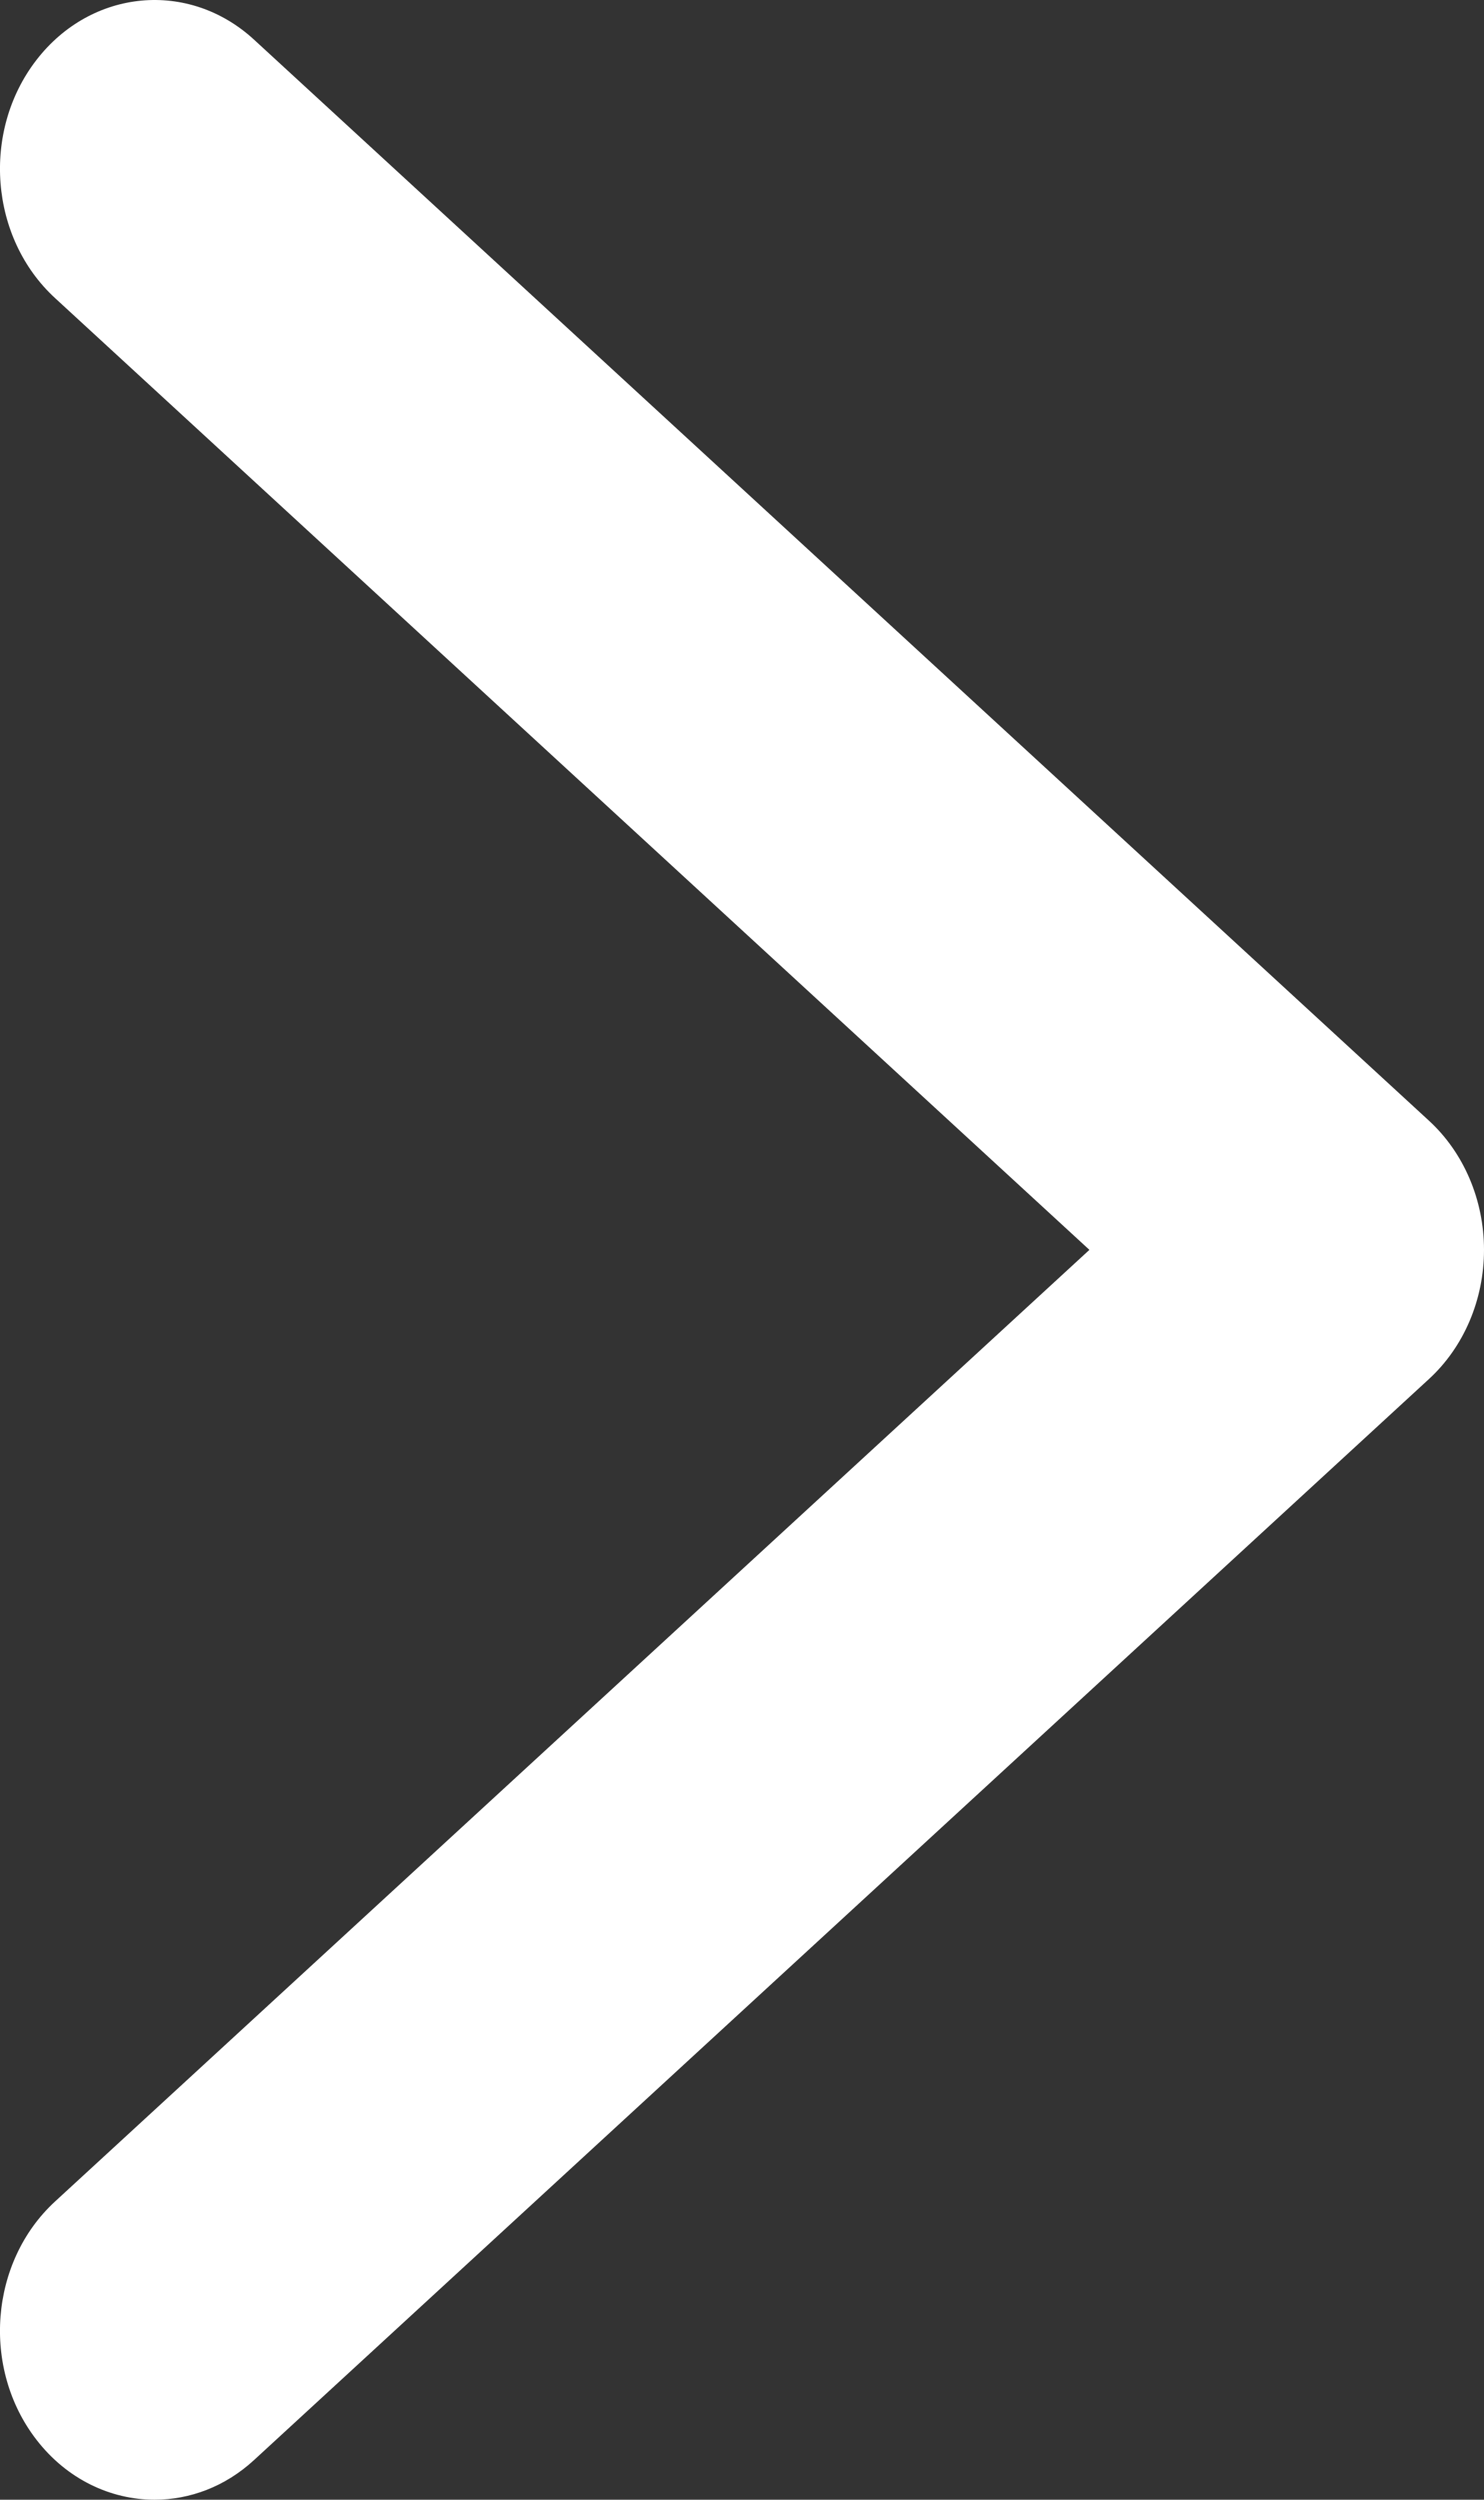 <?xml version="1.0" encoding="utf-8"?>
<!-- Generator: Adobe Illustrator 16.0.0, SVG Export Plug-In . SVG Version: 6.00 Build 0)  -->
<!DOCTYPE svg PUBLIC "-//W3C//DTD SVG 1.1//EN" "http://www.w3.org/Graphics/SVG/1.1/DTD/svg11.dtd">
<svg version="1.1" id="Layer_1" xmlns="http://www.w3.org/2000/svg" xmlns:xlink="http://www.w3.org/1999/xlink" x="0px" y="0px"
	 width="19px" height="32px" viewBox="0 0 19 32" enable-background="new 0 0 19 32" xml:space="preserve">
<rect x="0" y="0" width="19" height="32" fill="#333333" stroke="none"/>
<g>
	<path fill="#FFFFFF" d="M1.98,32c-0.564,0-1.124-0.262-1.515-0.77c-0.704-0.913-0.597-2.277,0.239-3.047L13.948,16L0.705,3.816
		C-0.132,3.047-0.239,1.683,0.465,0.77c0.704-0.914,1.953-1.031,2.789-0.261l15.042,13.838C18.742,14.757,19,15.362,19,16
		s-0.258,1.243-0.704,1.653L3.254,31.491C2.883,31.833,2.431,32,1.98,32z"/>
</g>
</svg>
